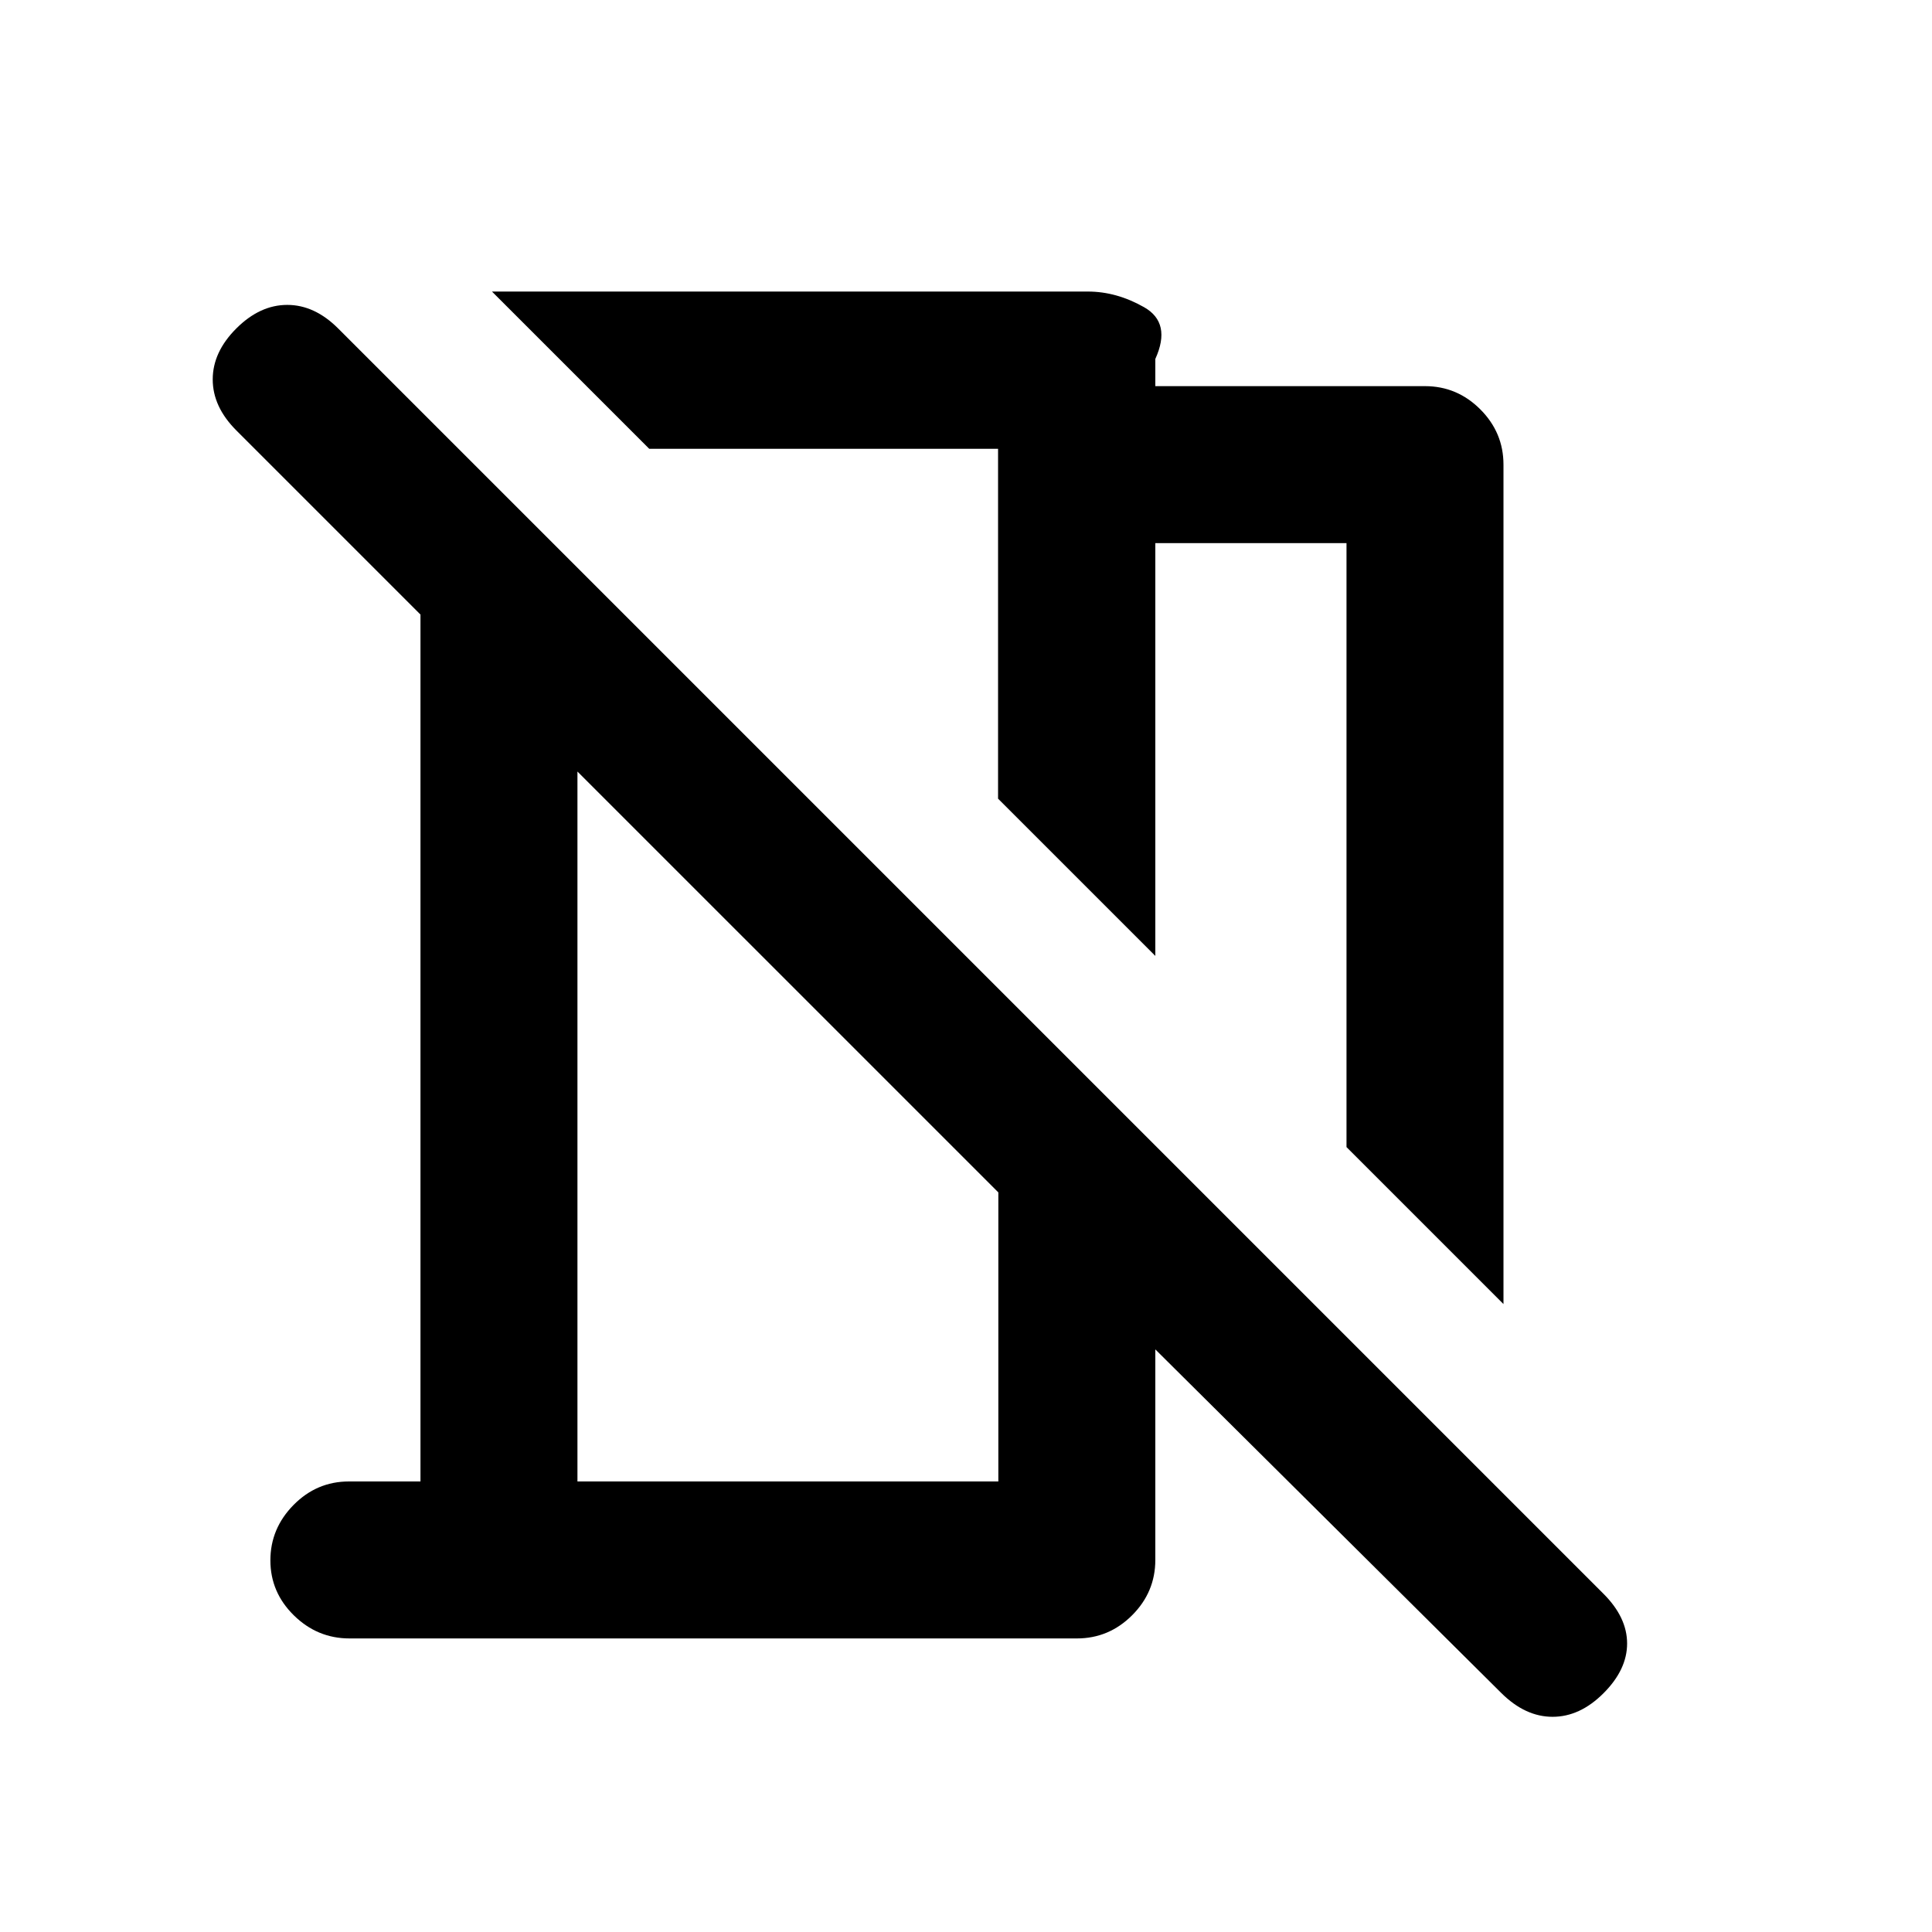 <svg xmlns="http://www.w3.org/2000/svg" height="20" viewBox="0 -960 960 960" width="20"><path d="m747.07-312.02-78-78v-300.11h-95v205.11l-78.14-78.13V-737H322.59l-78.13-78.13h296.11q14.23 0 27.93 7.78t5.57 25.72v13.5h134q15.95 0 27.47 11.52 11.53 11.53 11.53 27.48v417.11Zm-1.11 193.24L574.07-289.5v104.63q0 15.95-11.52 27.48-11.52 11.52-27.46 11.52H173.64q-15.94 0-27.62-11.46-11.67-11.47-11.67-27.33 0-15.86 11.52-27.54 11.53-11.67 27.48-11.67h35.58v-430.76l-91.52-91.52q-11.71-11.72-11.71-25.32t11.71-25.31q11.72-11.72 25.32-11.72t25.31 11.72l628.74 628.74q11.72 11.71 11.72 24.69t-11.72 24.7q-11.71 11.72-25.31 11.72-13.6 0-25.51-11.85ZM286.93-223.87h209.14V-367.5L286.93-576.63v352.76Zm133.33-412.46ZM397.5-466.07Z"/></svg>